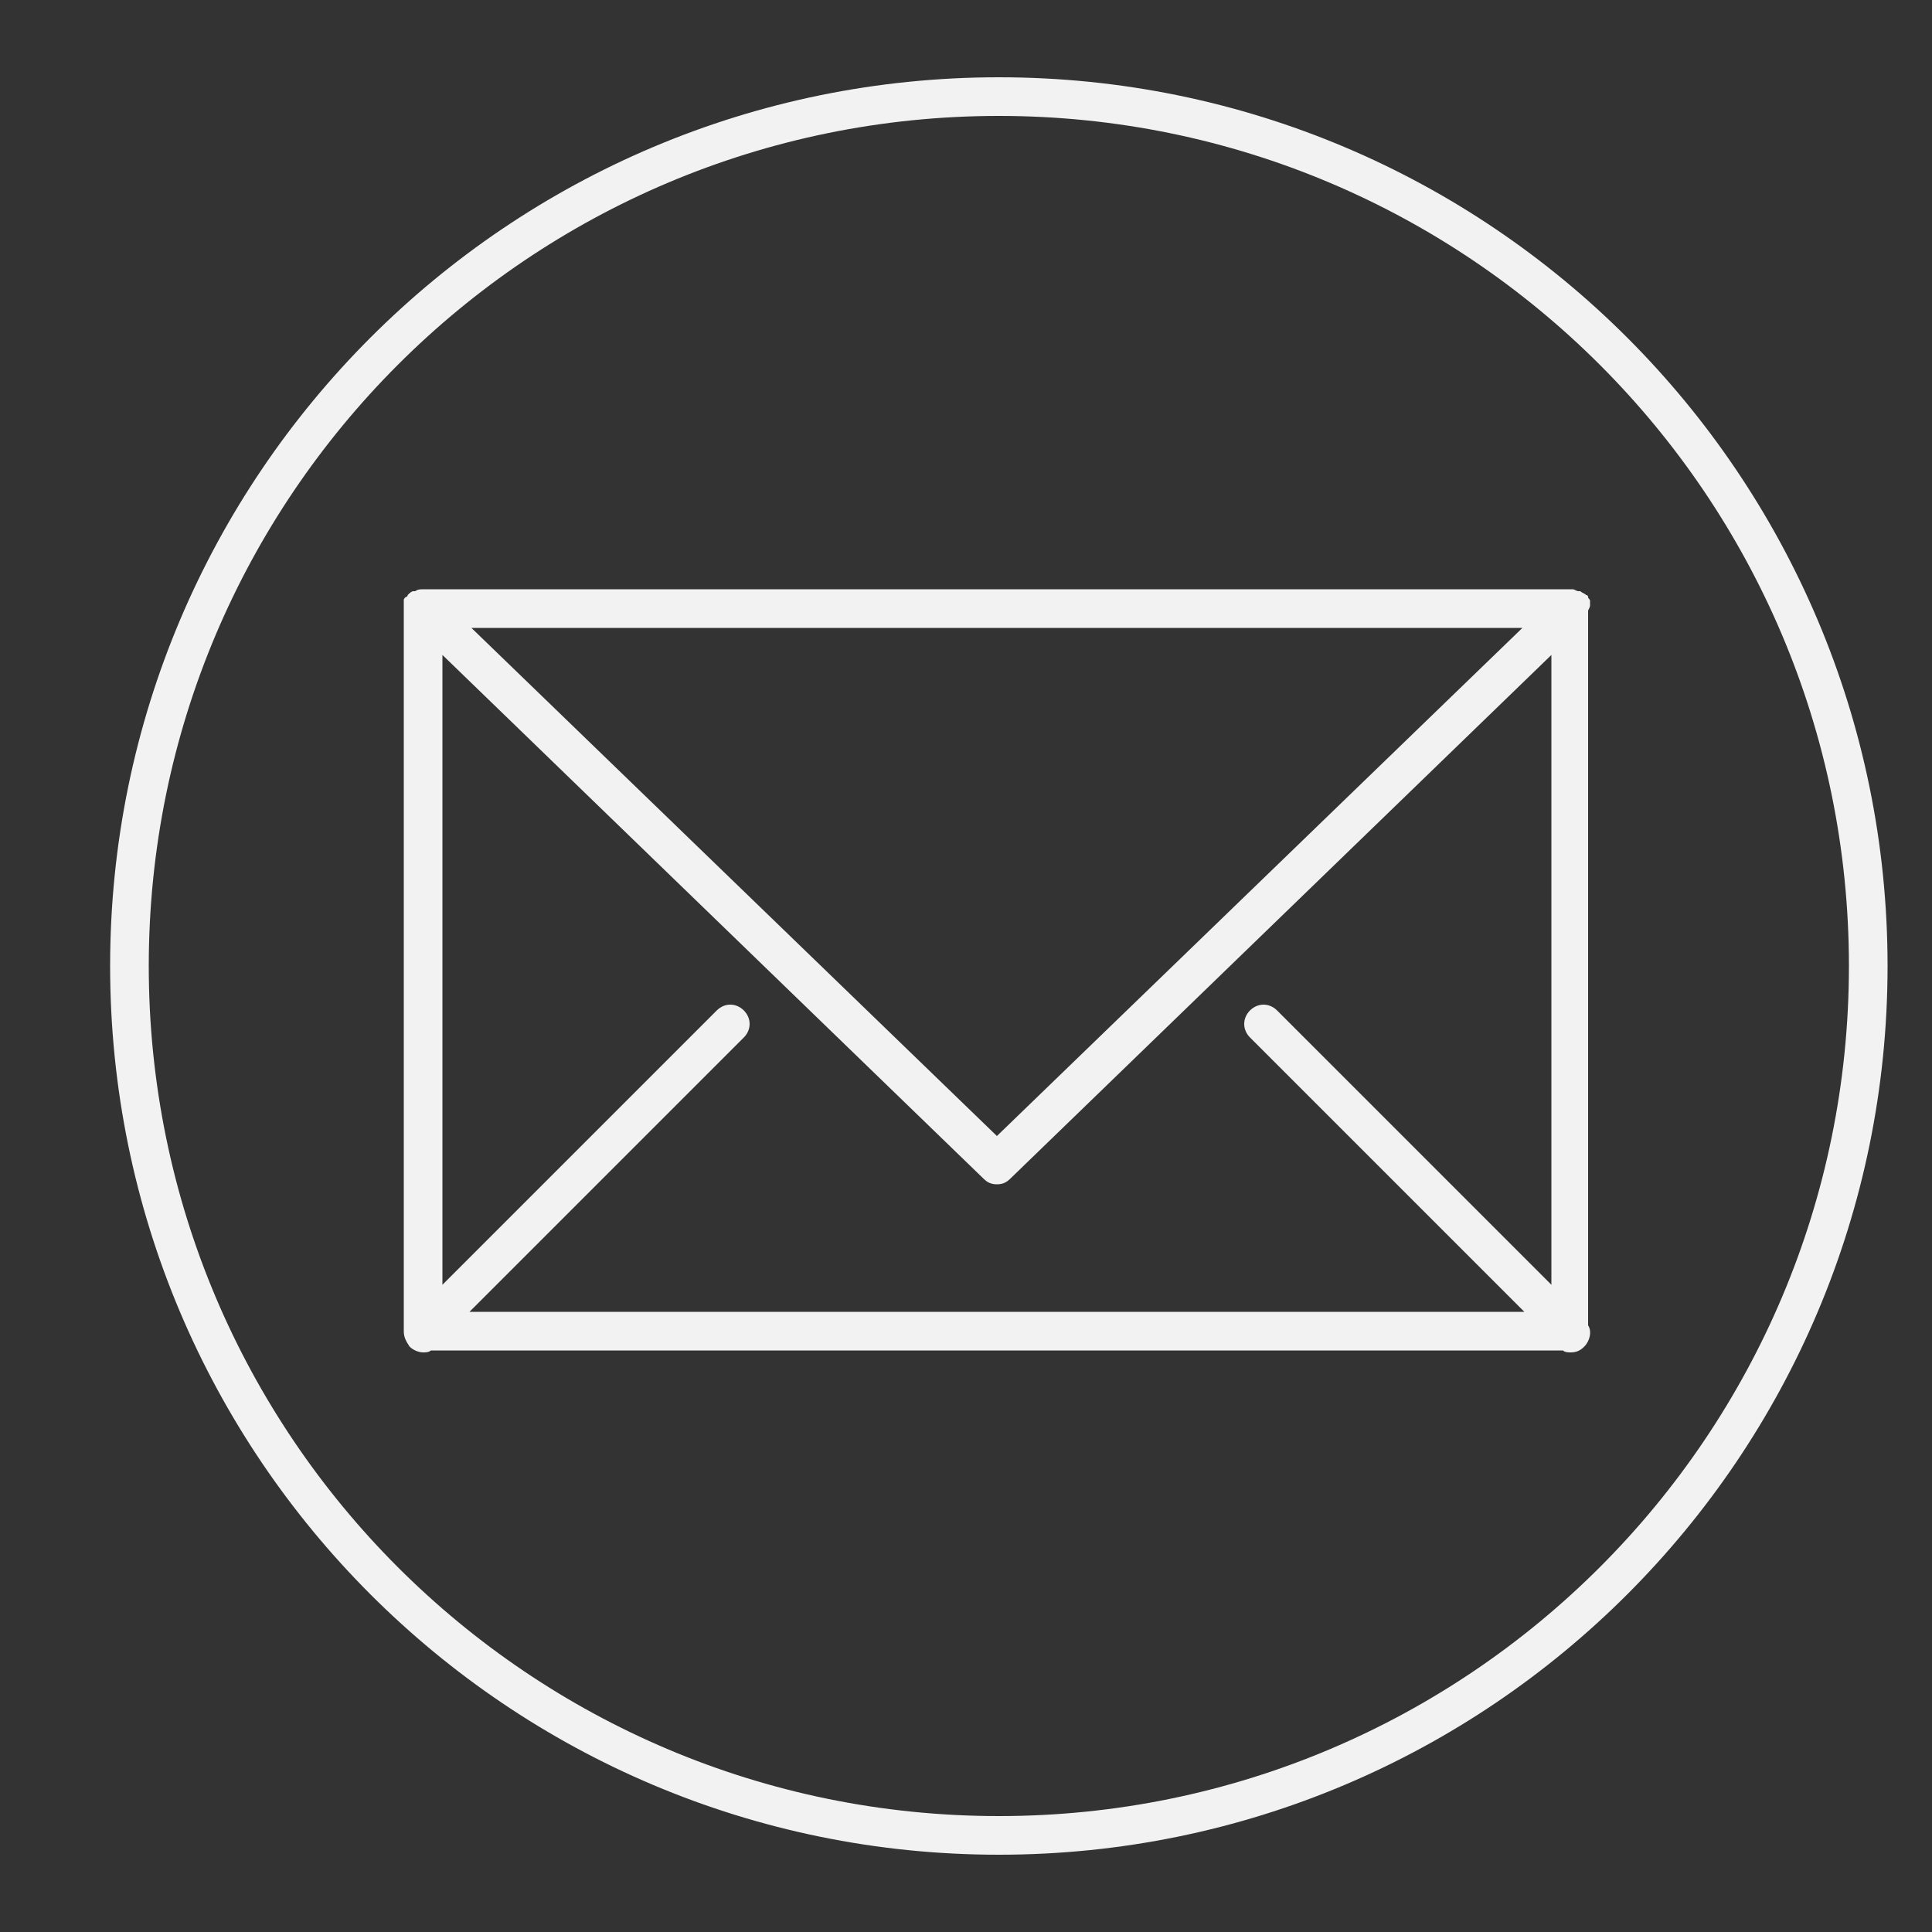 <?xml version="1.0" ?><svg fill="#f2f2f2" id="Layer_1" style="enable-background:new 0 0 100 100;" version="1.1" viewBox="0 0 100 100" xml:space="preserve" xmlns="http://www.w3.org/2000/svg" xmlns:xlink="http://www.w3.org/1999/xlink"><rect x="0" y="0" width="100" height="100" fill="#333333" stroke="none"/><g><path d="M51.7,4c-25.4,0-46,20.6-46,46s20.6,46,46,46s46-20.6,46-46S77.1,4,51.7,4z M51.7,94c-24.3,0-44-19.7-44-44s19.7-44,44-44   s44,19.7,44,44S76,94,51.7,94z"/></g><path d="M82.3,31.3c0-0.1,0-0.2,0-0.2c0-0.1-0.1-0.1-0.1-0.2c0,0,0-0.1-0.1-0.1c-0.1-0.1-0.2-0.1-0.3-0.2c0,0,0,0-0.1,0  s-0.2-0.1-0.3-0.1H21.9c-0.1,0-0.3,0-0.4,0.1c0,0,0,0-0.1,0c-0.1,0-0.2,0.1-0.3,0.2c0,0,0,0.1-0.1,0.1c-0.1,0.1-0.1,0.1-0.1,0.2  c0,0.1,0,0.2,0,0.2v0.1v37.4c0,0,0,0,0,0.1c0,0.3,0.1,0.5,0.3,0.8c0.2,0.2,0.5,0.3,0.7,0.3c0.1,0,0.3,0,0.4-0.1h58.6  c0.1,0.1,0.3,0.1,0.4,0.1c0.3,0,0.5-0.1,0.7-0.3c0.3-0.3,0.4-0.8,0.2-1.1v-37C82.3,31.4,82.3,31.4,82.3,31.3z M78.8,32.5L51.6,58.8  L24.4,32.5H78.8z M50.9,61c0.2,0.2,0.4,0.3,0.7,0.3c0.3,0,0.5-0.1,0.7-0.3l28-27.1v32.6L66.1,52.3c-0.4-0.4-1-0.4-1.4,0  s-0.4,1,0,1.4l14.2,14.2H24.3l14.2-14.2c0.4-0.4,0.4-1,0-1.4s-1-0.4-1.4,0L22.9,66.5V33.9L50.9,61z"/></svg>
